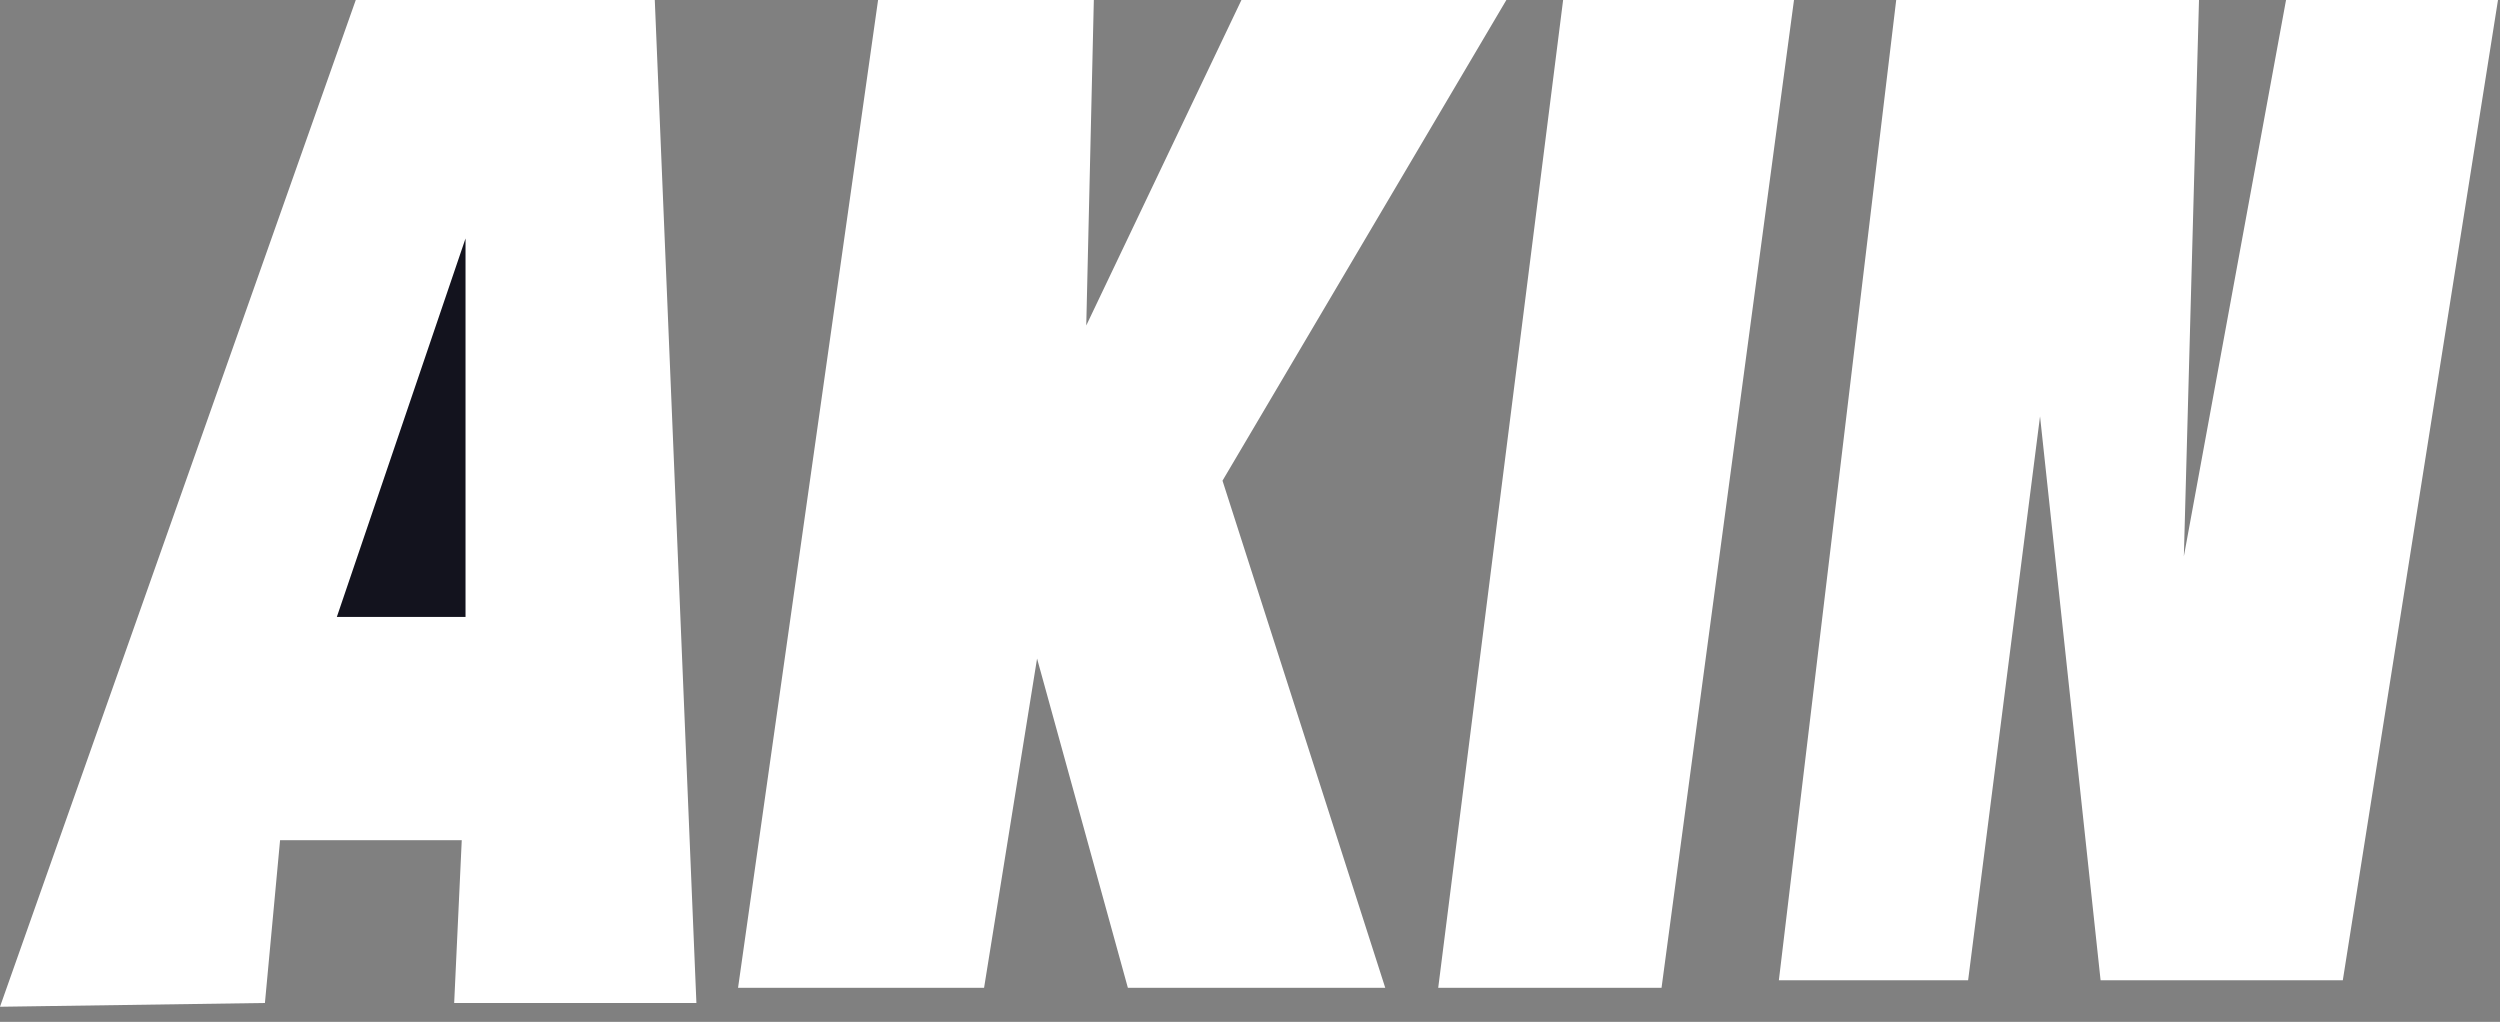 <svg width="137" height="56" viewBox="0 0 137 56" fill="none" xmlns="http://www.w3.org/2000/svg">
<rect x="0" y="0" width="137" height="56" fill="#808080" stroke="none"/>
<g clip-path="url(#clip0)">
<path d="M0 55.17L19.496 0L35.882 0L38.163 54.963H24.889L25.304 46.044H15.348L14.518 54.963L0 55.17Z" fill="white"/>
<path d="M18.459 33.807L25.511 13.067V33.807H18.459Z" fill="#13131E"/>
<path d="M48.119 0L40.445 54.133H53.927L56.831 36.089L61.808 54.133H75.912L66.993 26.341L82.549 0L68.031 0L59.527 17.837L59.942 0L48.119 0Z" fill="white"/>
<path d="M103.912 0L97.482 53.718H107.853L111.794 22.815L115.112 53.718H128.386L136.89 0L125.275 0L119.675 30.489L120.505 0L103.912 0Z" fill="white"/>
<path d="M85.659 0L78.814 54.133H91.052L98.311 0L85.659 0Z" fill="white"/>
</g>
<defs>
<clipPath id="clip0">
<rect width="136.889" height="56" fill="white"/>
</clipPath>
</defs>
</svg>
